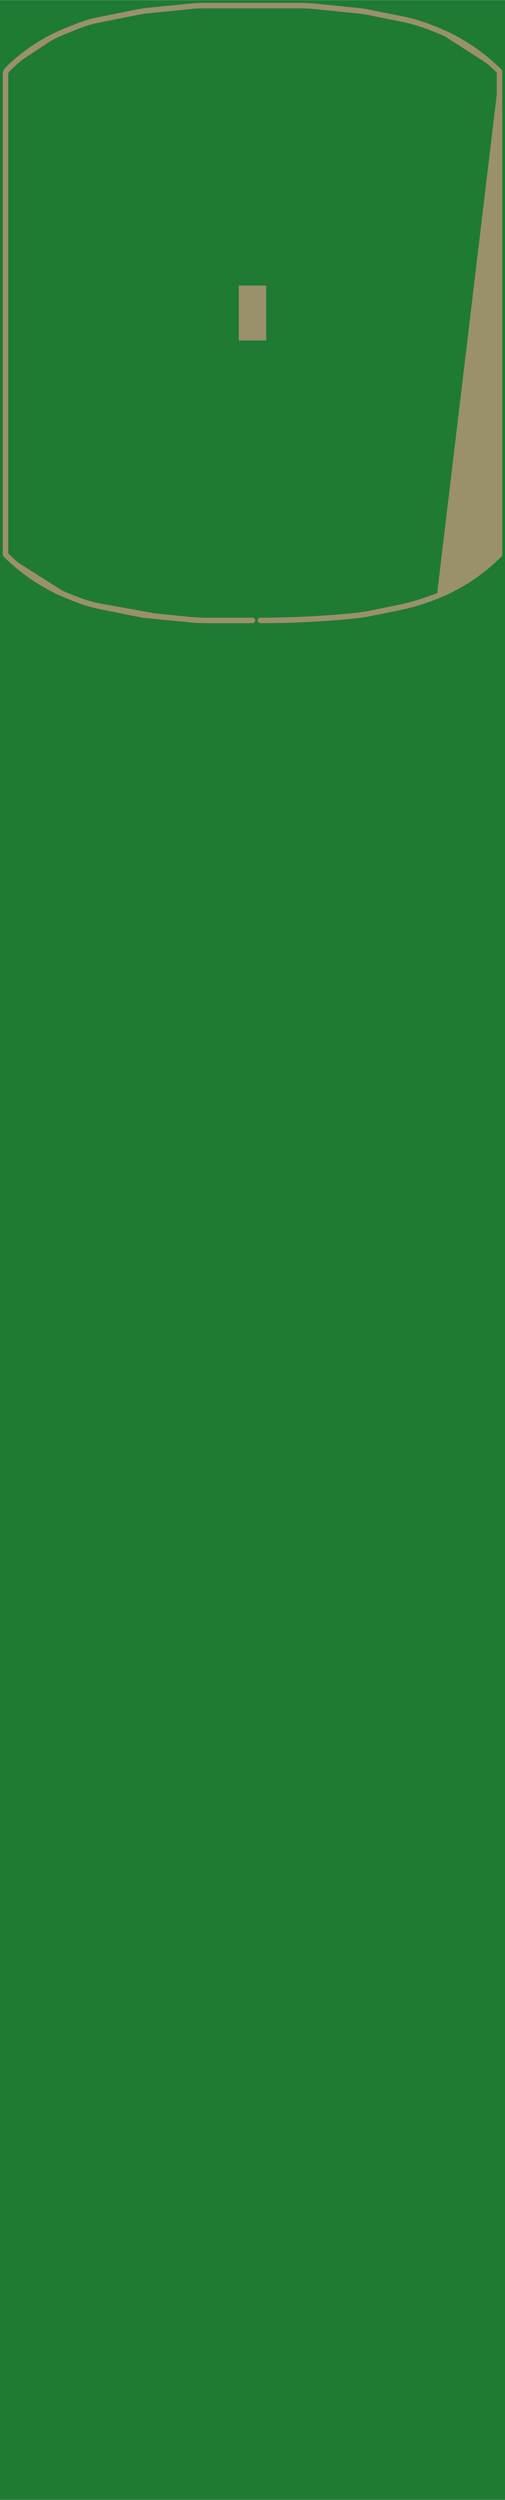 <?xml version='1.0' encoding='UTF-8' standalone='no'?>
<!-- Created with Fritzing (http://www.fritzing.org/) -->
<svg xmlns:svg='http://www.w3.org/2000/svg' xmlns='http://www.w3.org/2000/svg' version='1.2' baseProfile='tiny' x='0in' y='0in' width='0.46in' height='2.277in' viewBox='0 0 11.684 57.831' >
<g id='breadboard'>
<path fill='#1F7A34' stroke='none' stroke-width='0' d='M0,0l11.684,0 0,57.831 -11.684,0 0,-57.831z
'/>
<rect id='connector0pad' connectorname='GROUND' x='5.524' y='6.604' width='0.635' height='1.27' stroke='none' stroke-width='0' fill='#9A916C' stroke-linecap='round'/>
<path stroke='#9A916C' fill='#9A916C' stroke-width='0.127' d='M5.842,14.351L4.772,14.351 A4.016,4.016 0 0 1 4.373,14.331M4.373,14.331L3.302,14.224L2.332,14.03 A3.334,3.334 0 0 1 1.748,13.856M1.748,13.856L1.595,13.795 A4.375,4.375 0 0 1 0.127,12.827M0.127,12.827L0.127,11.684L0.127,6.477L0.127,4.191L0.127,1.714 A0.153,0.153 0 0 1 0.172,1.606M0.172,1.606 A4.101,4.101 0 0 1 1.537,0.706M1.537,0.706L1.8,0.601 A2.727,2.727 0 0 1 2.277,0.459M2.277,0.459L3.174,0.28 A2.667,2.667 0 0 1 3.432,0.241M3.432,0.241L4.433,0.141 A2.794,2.794 0 0 1 4.711,0.127M4.711,0.127L5.842,0.127L6.973,0.127 A2.794,2.794 0 0 1 7.251,0.141M7.251,0.141L8.238,0.24 A2.953,2.953 0 0 1 8.524,0.282M8.524,0.282L9.301,0.438 A3.896,3.896 0 0 1 9.983,0.641M9.983,0.641L10.088,0.682 A4.412,4.412 0 0 1 11.557,1.651M11.557,1.651L11.557,5.842L11.557,9.144L11.557,12.827L11.543,12.841 A4.275,4.275 0 0 1 10.107,13.788M10.107,13.788 A5.342,5.342 0 0 1 9.171,14.066M9.171,14.066L8.569,14.187 A3.896,3.896 0 0 1 8.193,14.243M8.193,14.243 A21.762,21.762 0 0 1 6.026,14.351M6.026,14.351z' stroke-linecap='round'/>
</g>
</svg>